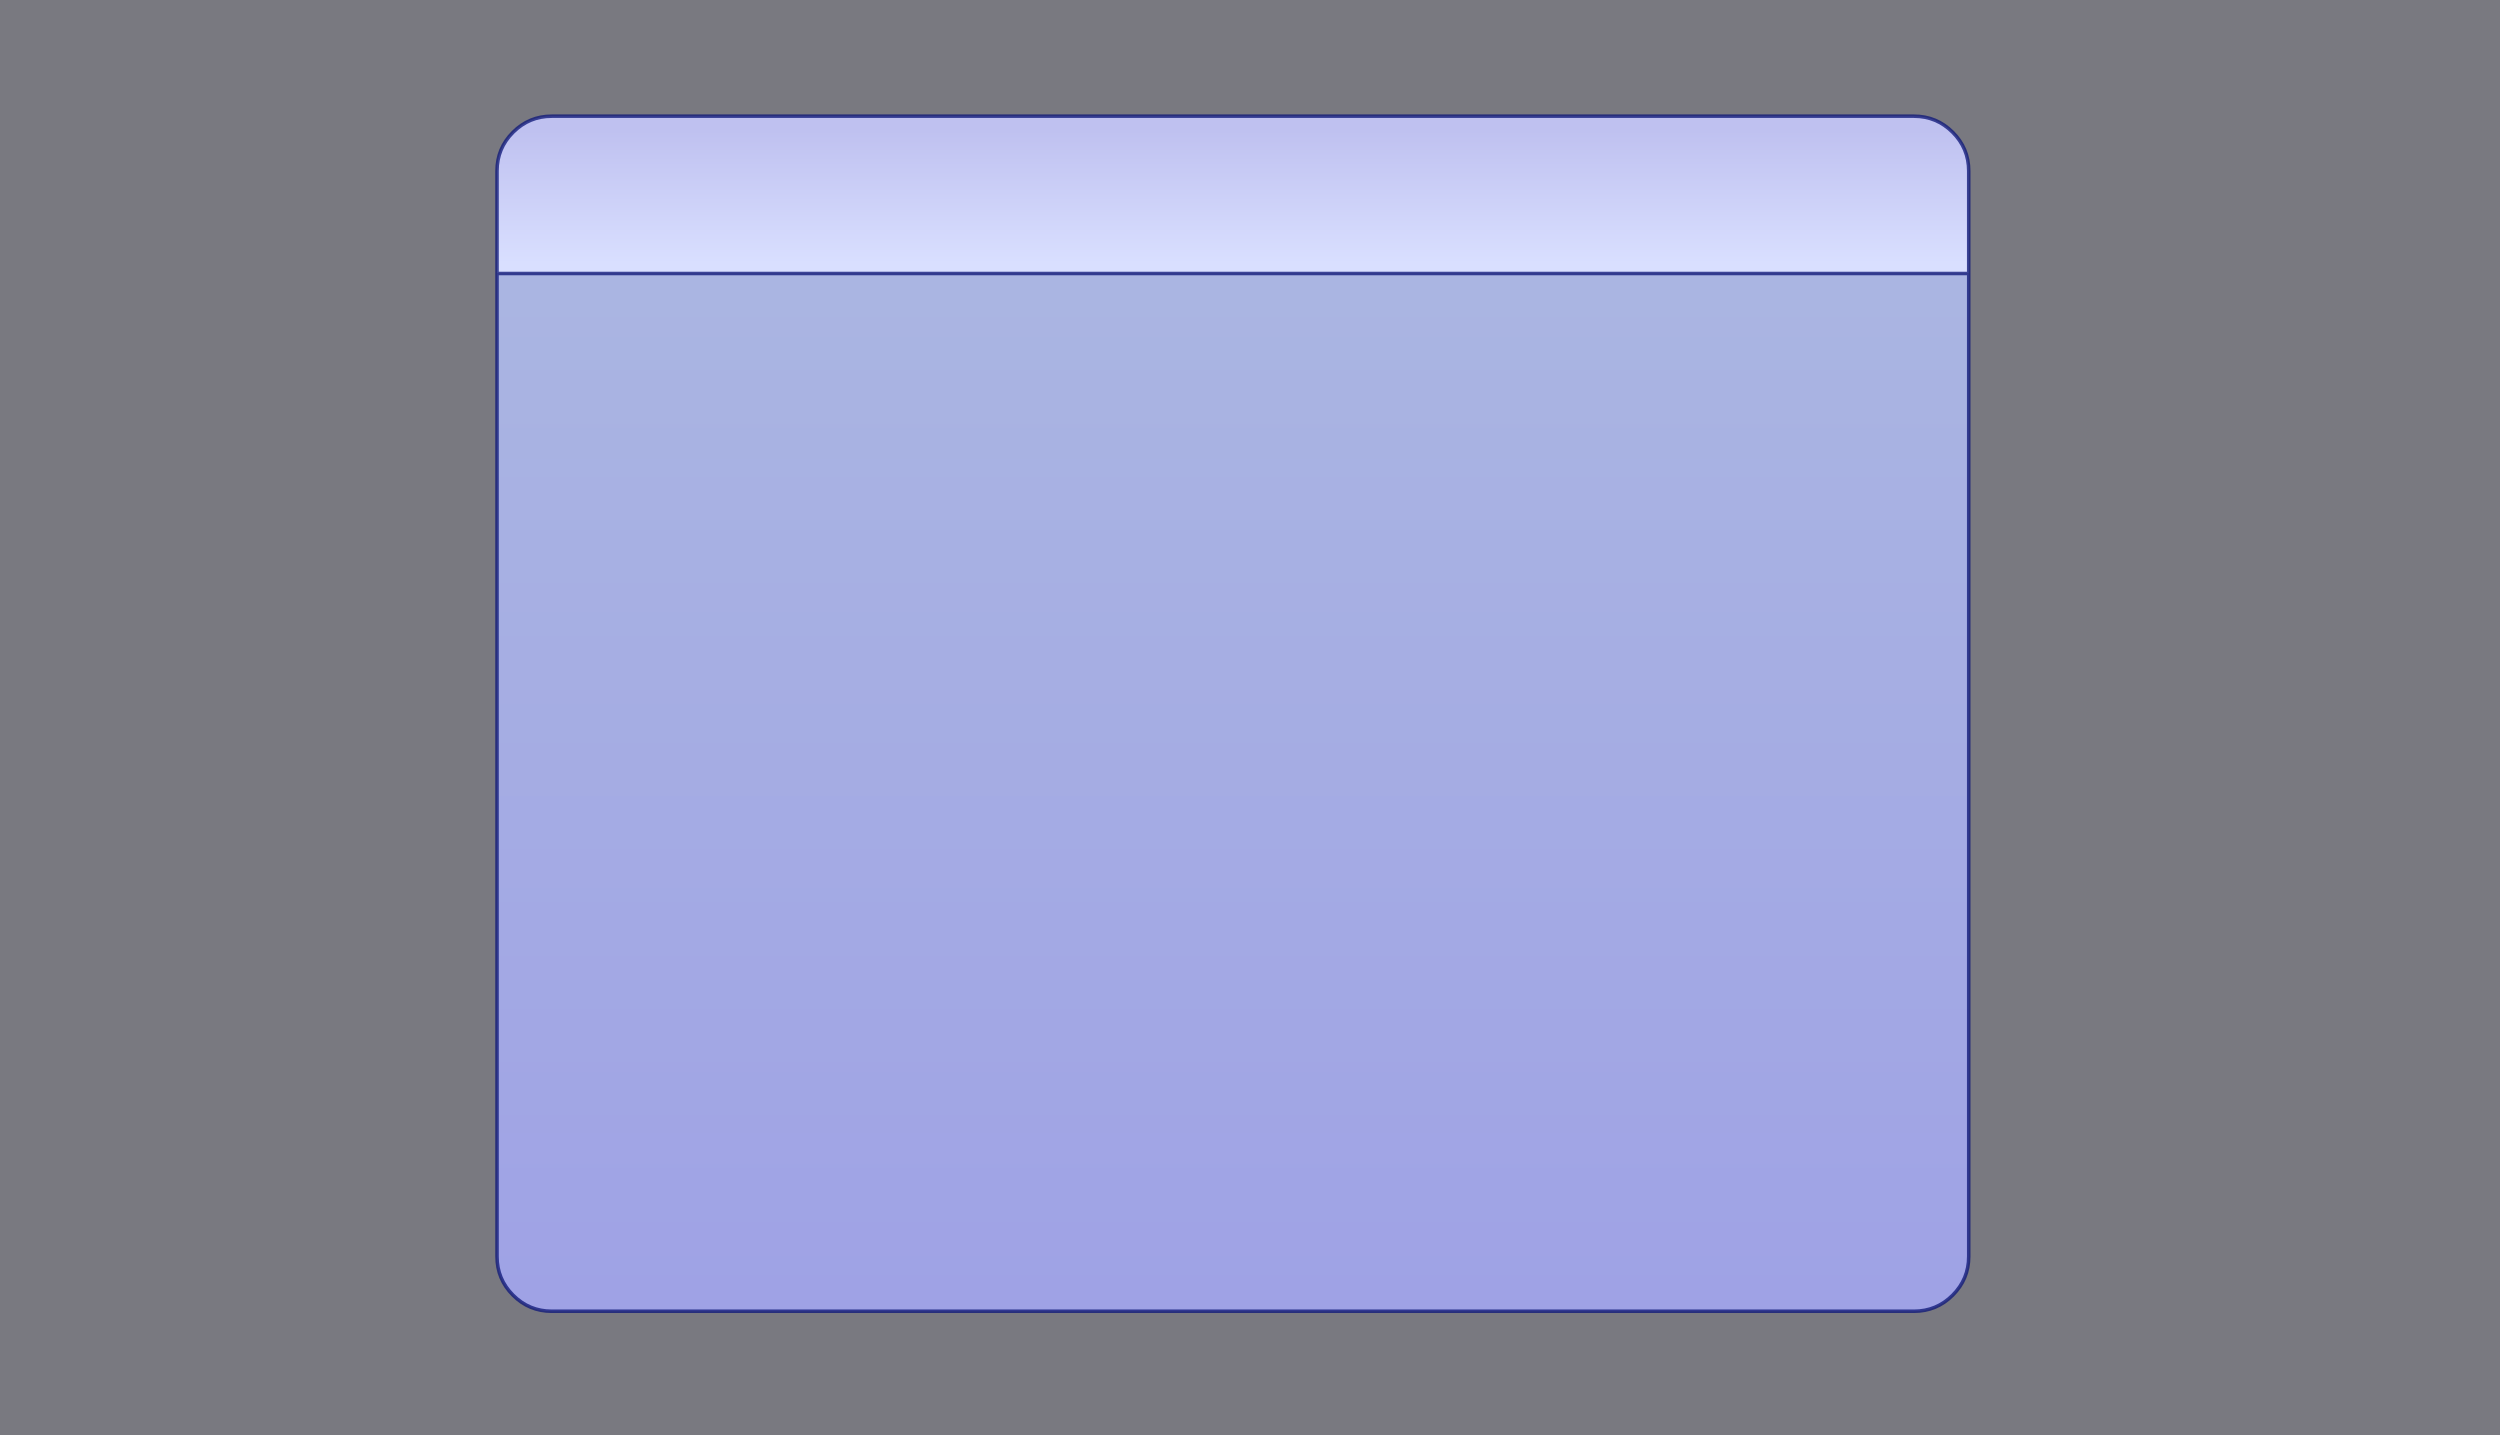 <?xml version="1.0" encoding="UTF-8" standalone="no"?>
<svg xmlns:xlink="http://www.w3.org/1999/xlink" height="567.65px" width="988.65px" xmlns="http://www.w3.org/2000/svg">
  <g transform="matrix(1.0, 0.0, 0.0, 1.0, 1156.85, 252.05)">
    <path d="M-1156.85 -252.05 L-168.2 -252.05 -168.2 315.6 -1156.85 315.6 -1156.85 -252.05" fill="#0b0b19" fill-opacity="0.549" fill-rule="evenodd" stroke="none"/>
    <path d="M-960.3 -143.9 L-960.3 -184.45 Q-960.3 -193.4 -953.95 -199.75 -947.6 -206.1 -938.65 -206.1 L-399.95 -206.1 Q-391.0 -206.1 -384.65 -199.75 -378.3 -193.4 -378.3 -184.45 L-378.3 -143.9 -960.3 -143.9" fill="url(#gradient0)" fill-rule="evenodd" stroke="none"/>
    <path d="M-378.3 -143.9 L-378.3 244.85 Q-378.3 253.8 -384.65 260.15 -391.0 266.5 -399.95 266.5 L-938.65 266.5 Q-947.6 266.5 -953.95 260.15 -960.3 253.8 -960.3 244.85 L-960.3 -143.9 -378.3 -143.9" fill="url(#gradient1)" fill-rule="evenodd" stroke="none"/>
    <path d="M-960.3 -143.9 L-960.3 -184.45 Q-960.3 -193.4 -953.95 -199.75 -947.6 -206.1 -938.65 -206.1 L-399.95 -206.1 Q-391.0 -206.1 -384.65 -199.75 -378.3 -193.4 -378.3 -184.45 L-378.3 -143.9 -378.3 244.85 Q-378.3 253.8 -384.65 260.15 -391.0 266.5 -399.95 266.5 L-938.65 266.5 Q-947.6 266.5 -953.95 260.15 -960.3 253.8 -960.3 244.85 L-960.3 -143.9 -378.3 -143.9" fill="none" stroke="#101979" stroke-linecap="round" stroke-linejoin="round" stroke-opacity="0.776" stroke-width="1.4"/>
  </g>
  <defs>
    <linearGradient gradientTransform="matrix(0.0, 0.032, -0.355, 0.0, -669.3, -174.2)" gradientUnits="userSpaceOnUse" id="gradient0" spreadMethod="pad" x1="-819.2" x2="819.2">
      <stop offset="0.0" stop-color="#bfc1f0"/>
      <stop offset="1.0" stop-color="#d9dfff"/>
    </linearGradient>
    <linearGradient gradientTransform="matrix(0.0, 0.244, -0.355, 0.0, -669.3, 62.75)" gradientUnits="userSpaceOnUse" id="gradient1" spreadMethod="pad" x1="-819.2" x2="819.2">
      <stop offset="0.0" stop-color="#aab5e2"/>
      <stop offset="1.0" stop-color="#9fa2e5"/>
    </linearGradient>
  </defs>
</svg>
